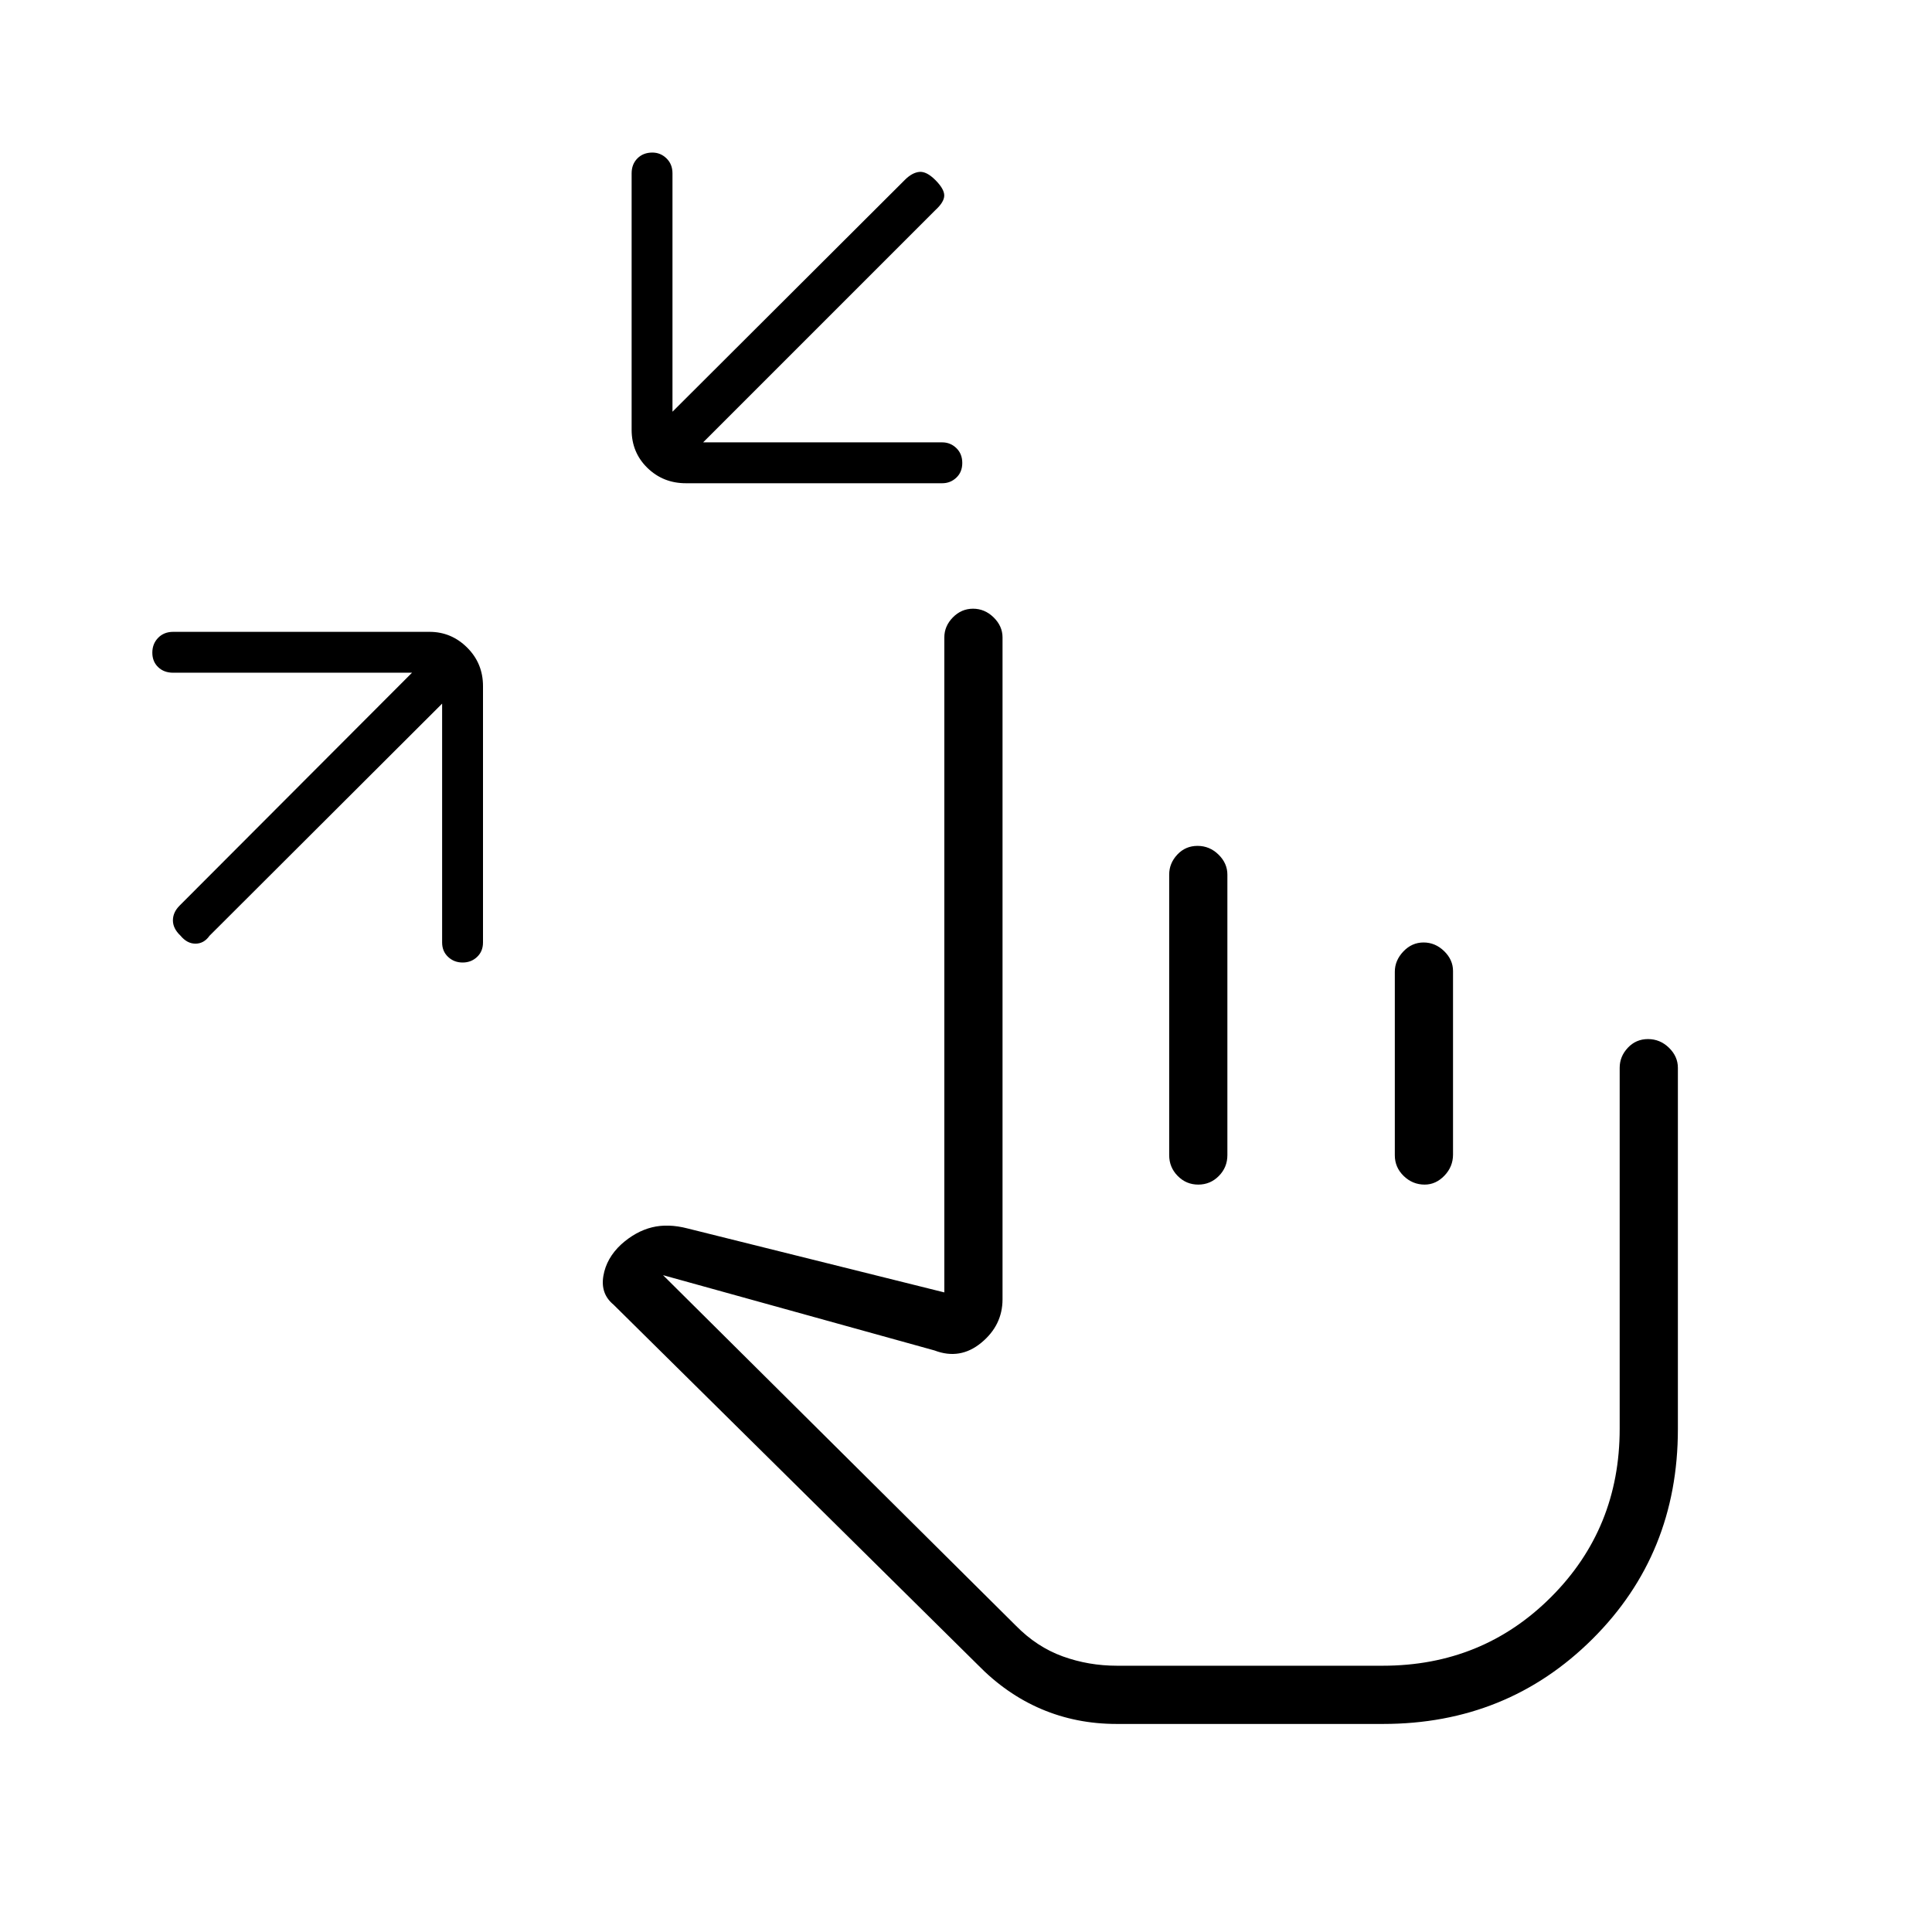 <svg xmlns="http://www.w3.org/2000/svg" height="20" viewBox="0 -960 960 960" width="20"><path d="M219.69-610.38 104.08-495q-2.73 3.88-6.93 3.9-4.19.02-7.52-4.03-3.71-3.51-3.71-7.53 0-4.03 3.33-7.36l115.48-115.71H86.04q-4.57 0-7.46-2.78-2.89-2.78-2.89-7.18t2.89-7.38q2.89-2.97 7.46-2.97h127.38q10.86 0 18.72 7.83 7.86 7.83 7.86 19.13v127.39q0 4.4-2.94 7.18-2.93 2.78-7.18 2.78-4.24 0-7.21-2.78-2.98-2.78-2.98-7.18v-118.69Zm129.69-129.81h118.81q4.07 0 7.02 2.85 2.94 2.86 2.94 7.38 0 4.51-2.94 7.29-2.95 2.79-7.02 2.79H340.81q-11.3 0-19.13-7.64-7.83-7.64-7.83-18.94v-127.39q0-4.56 2.88-7.45 2.88-2.89 7.43-2.89 4.05 0 7.02 2.89 2.97 2.89 2.97 7.45v118.43l115.49-115.22q3.55-3.55 7.13-3.94 3.58-.38 8 4.04t4.42 7.67q0 3.25-4.42 7.29L349.38-740.19Zm205.46 636.81q-20.04 0-37.42-7.41-17.38-7.4-31.69-22.09L304.85-311.73q-6.54-5.39-5.04-14.26 1.49-8.87 8.92-15.74 7.19-6.42 15.19-8.4 8-1.99 17.77.55l127.54 31.77v-325.46q0-5.63 4.24-9.95 4.24-4.32 10.04-4.32 5.8 0 10.22 4.32 4.42 4.32 4.42 9.95v328.85q0 12.92-10.54 21.61t-23.23 3.85l-134.92-37.42 175.35 174.19q10.38 10.57 23.24 15.23 12.85 4.65 26.96 4.65h132.07q49.51 0 83.62-34.11 34.11-34.1 34.11-83.62v-179.38q0-5.63 4.05-9.95 4.04-4.32 10.03-4.32 5.99 0 10.42 4.32 4.42 4.32 4.42 9.95v179.54q0 62.03-42.42 104.26-42.43 42.24-104.08 42.24H554.84Zm91.39-153.08Zm-51.18-283.23q5.99 0 10.41 4.32t4.42 9.95v139.38q0 6.07-4.23 10.36-4.24 4.3-10.24 4.3-5.99 0-10.22-4.3-4.23-4.29-4.23-10.36v-139.38q0-5.63 4.05-9.95 4.05-4.32 10.04-4.32Zm112.31 48q5.79 0 10.22 4.29 4.42 4.3 4.42 9.89v91.21q0 6.03-4.27 10.47-4.27 4.45-9.82 4.45-5.99 0-10.41-4.27t-4.42-10.3v-91.21q0-5.59 4.24-10.06 4.24-4.47 10.04-4.47Z"/></svg>